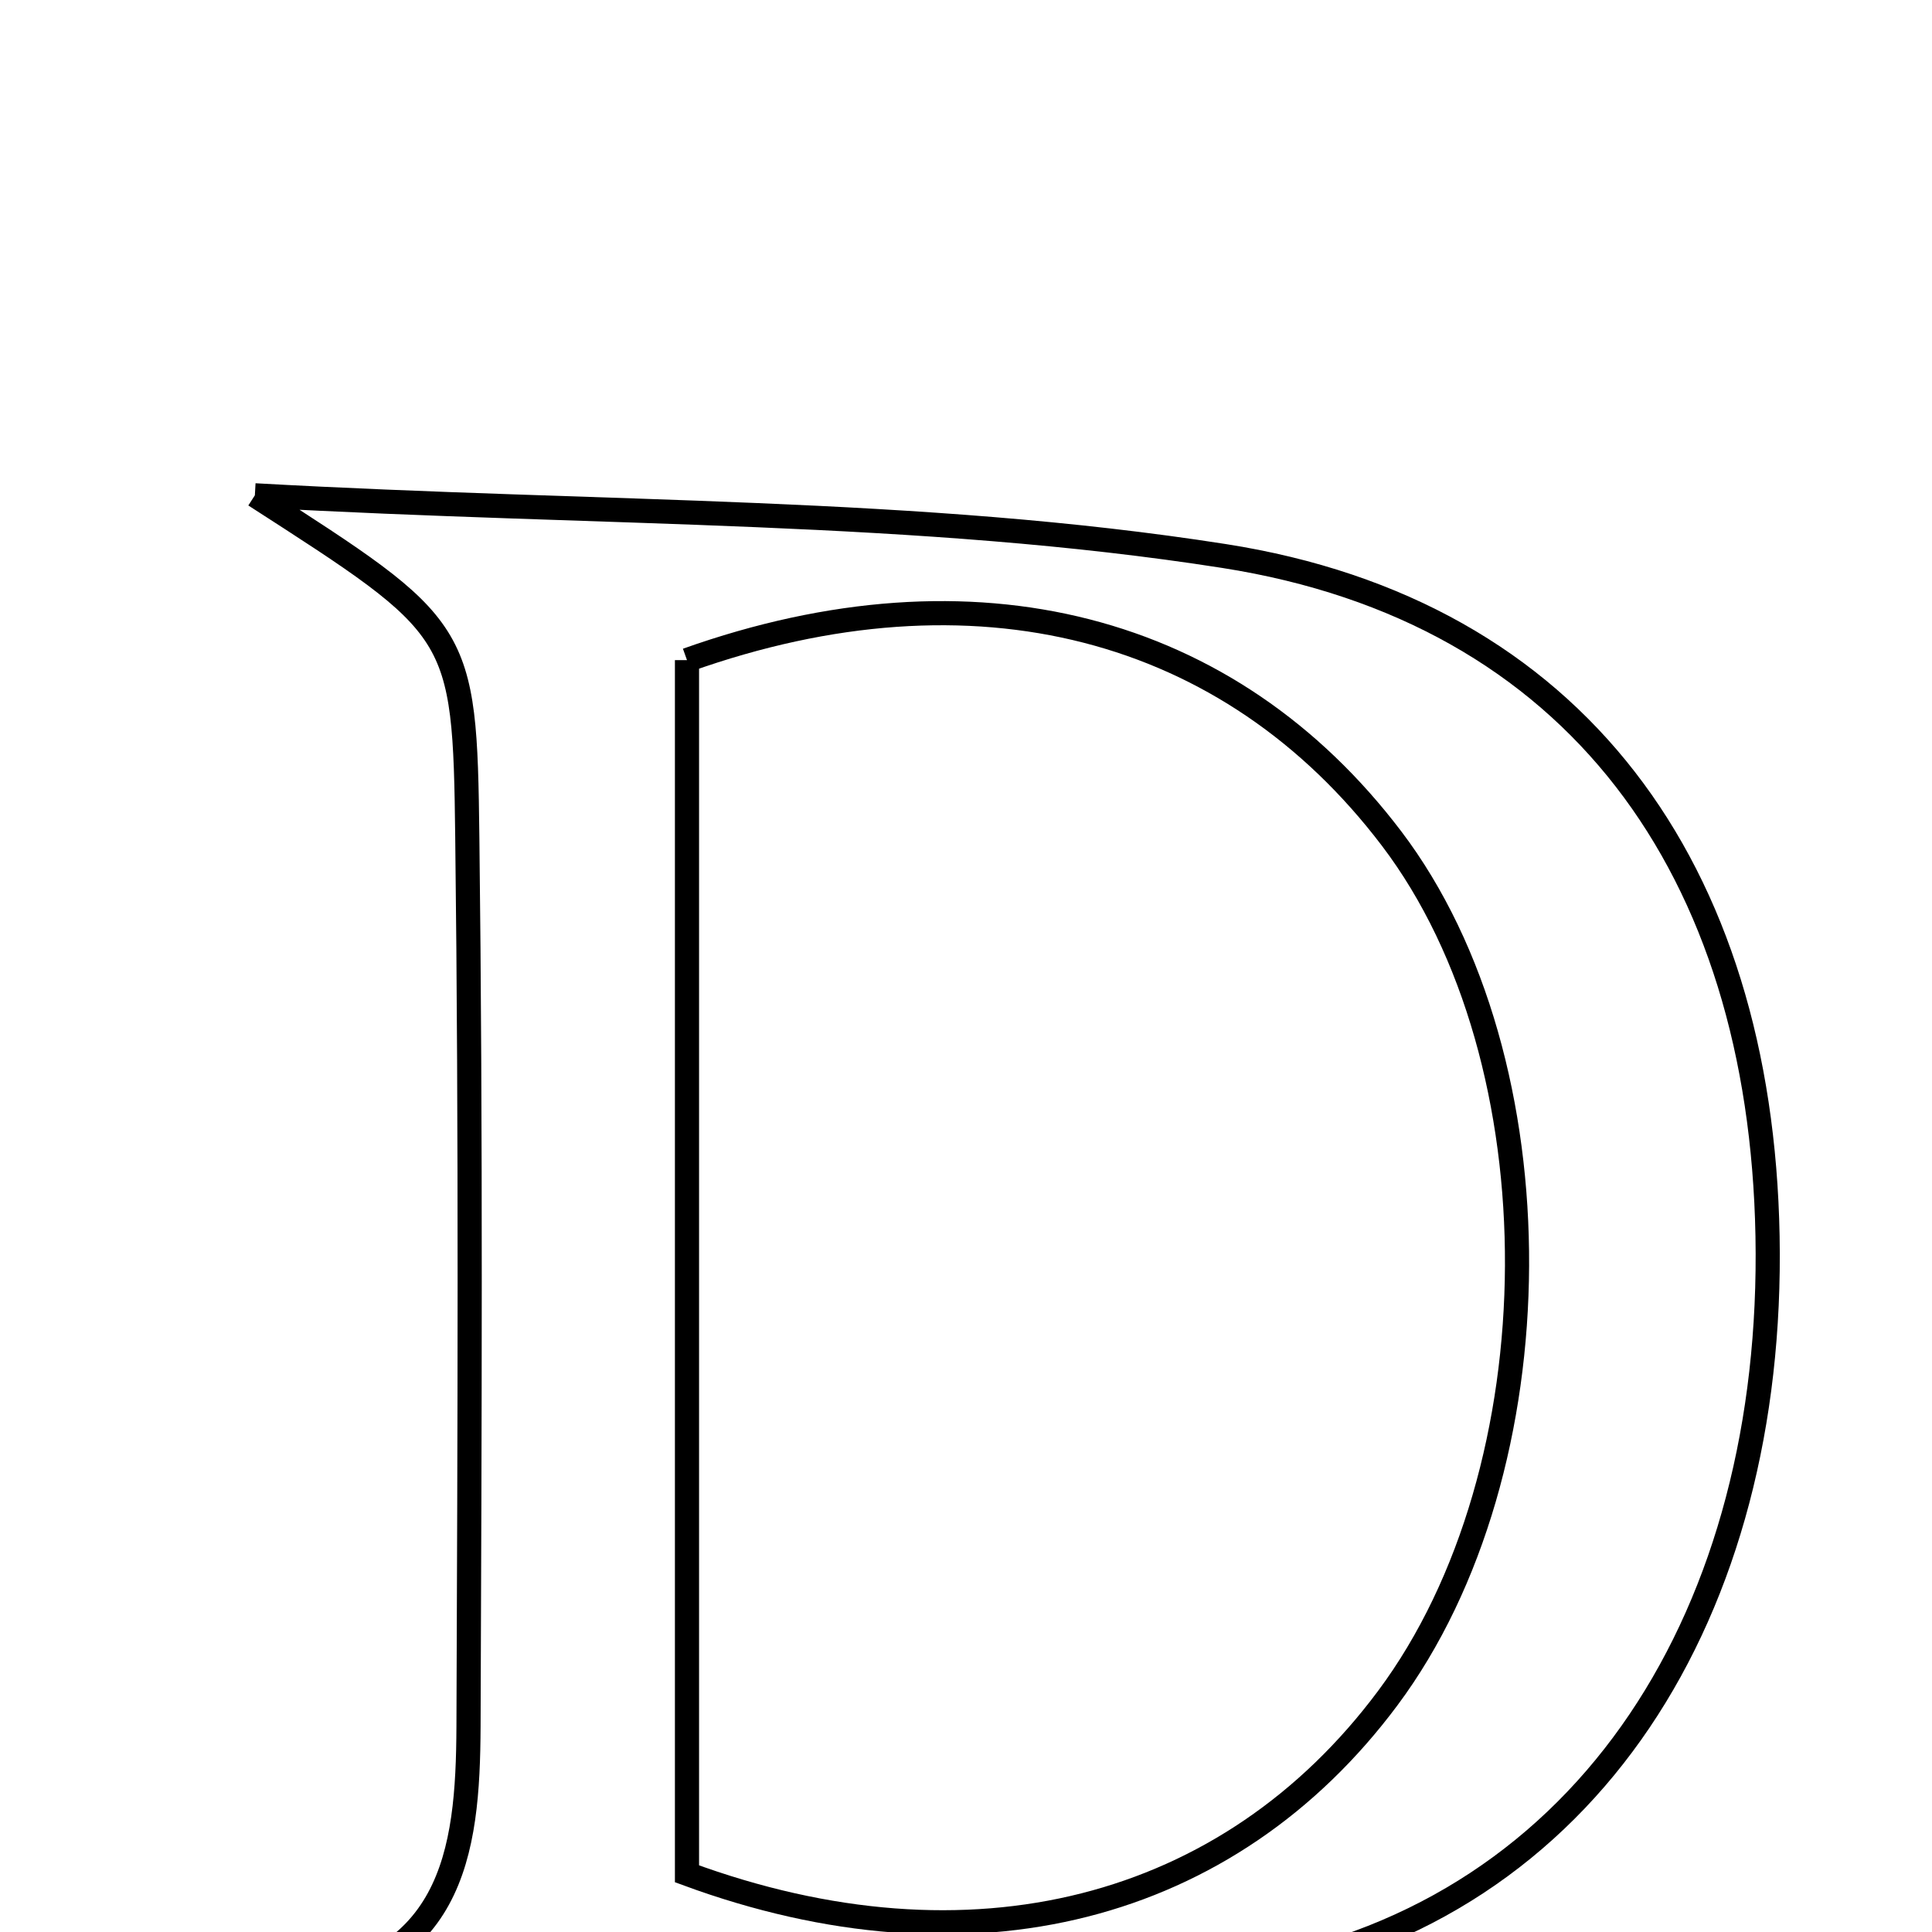 <svg xmlns="http://www.w3.org/2000/svg" viewBox="0.0 0.0 24.0 24.0" height="200px" width="200px"><path fill="none" stroke="black" stroke-width=".3" stroke-opacity="1.0"  filling="0" d="M3.166 6.153 C7.524 6.397 11.417 6.314 15.206 6.907 C19.58 7.591 21.872 10.802 21.957 15.354 C22.044 20.009 19.757 23.724 15.57 24.482 C11.713 25.181 7.713 25.093 3.776 25.352 C3.649 25.132 3.523 24.912 3.396 24.692 C5.637 24.511 5.813 23.013 5.82 21.447 C5.834 17.766 5.85 14.085 5.805 10.404 C5.774 7.804 5.729 7.805 3.166 6.153"></path>
<path fill="none" stroke="black" stroke-width=".3" stroke-opacity="1.0"  filling="0" d="M8.534 8.2 C12.107 6.928 15.278 7.769 17.287 10.417 C19.384 13.181 19.361 18.247 17.239 21.095 C15.267 23.741 12.06 24.576 8.534 23.277 C8.534 18.341 8.534 13.354 8.534 8.2"></path></svg>
